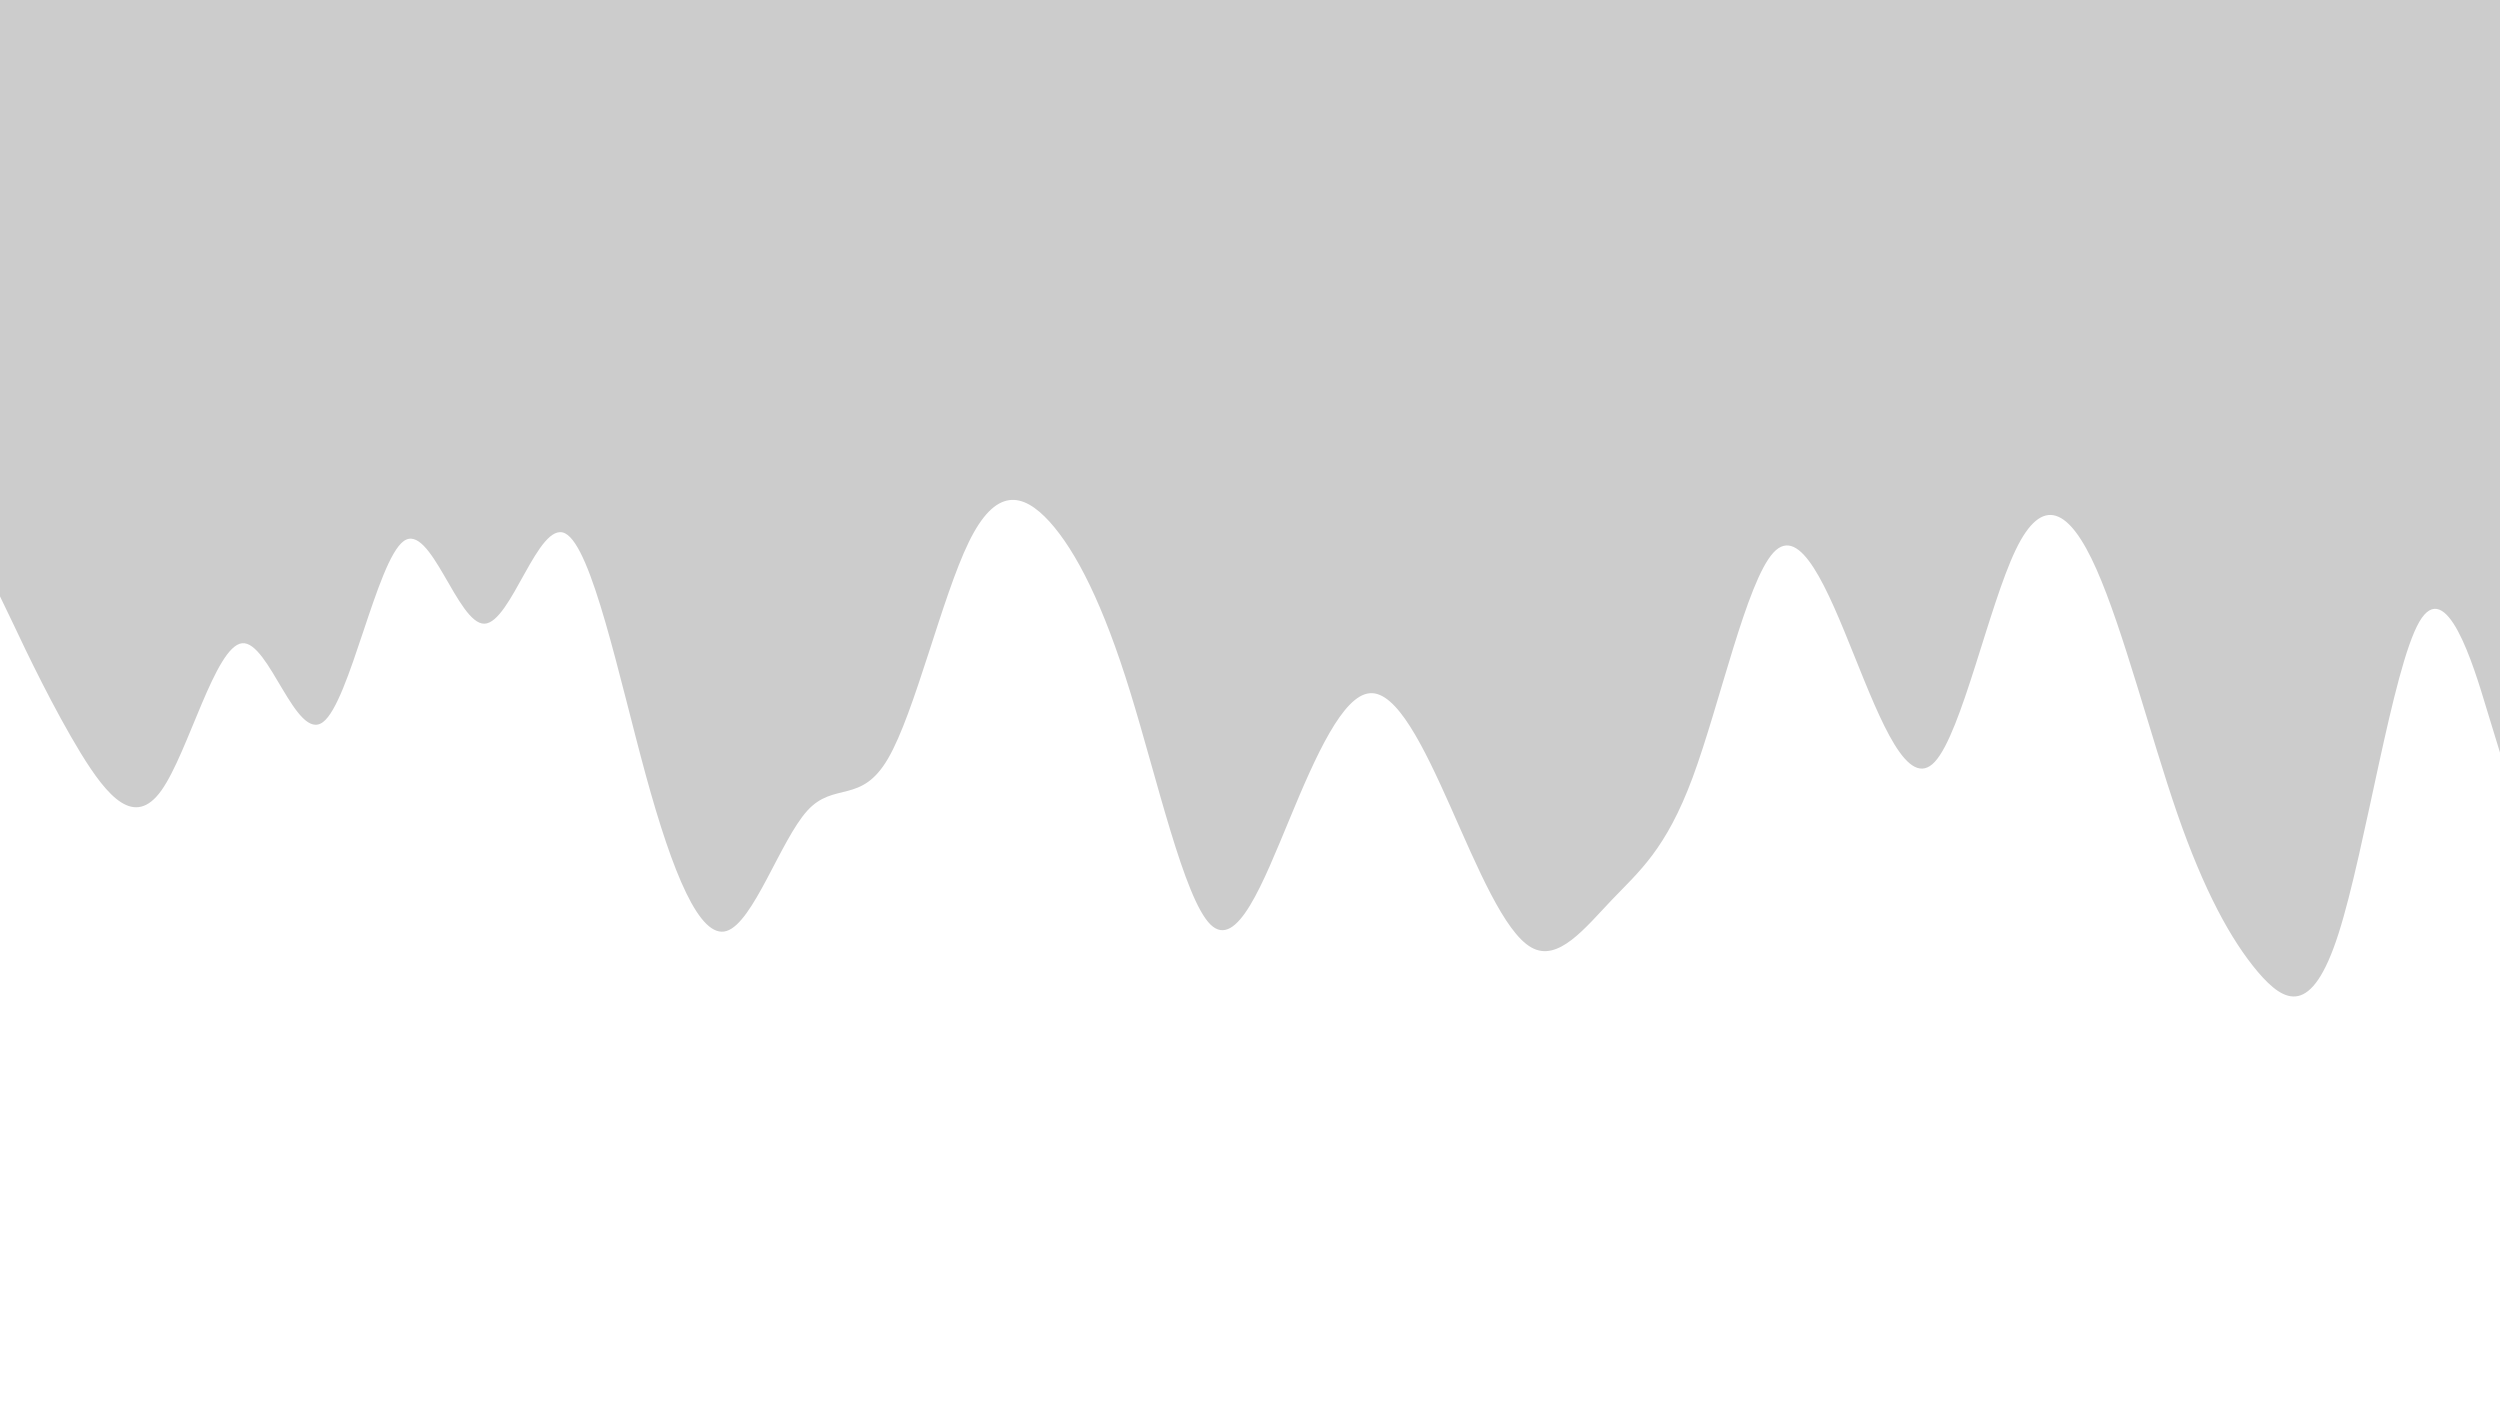 <svg id="visual" viewBox="0 0 960 540" width="960" height="540" xmlns="http://www.w3.org/2000/svg" xmlns:xlink="http://www.w3.org/1999/xlink" version="1.1"><path d="M0 229L5.2 239.8C10.3 250.7 20.7 272.3 31 289.2C41.3 306 51.7 318 62 303.5C72.3 289 82.7 248 93 247C103.3 246 113.7 285 124 277.3C134.3 269.7 144.7 215.3 155 207.8C165.3 200.3 175.7 239.7 186 239.5C196.3 239.3 206.7 199.7 217 204.8C227.3 210 237.7 260 248 297.7C258.3 335.3 268.7 360.7 279 357.5C289.3 354.3 299.7 322.7 310 311.3C320.3 300 330.7 309 341 291.3C351.3 273.7 361.7 229.3 372 208.2C382.3 187 392.7 189 403 200.3C413.3 211.7 423.7 232.3 434 265.7C444.3 299 454.7 345 464.8 355C475 365 485 339 495.2 314.5C505.3 290 515.7 267 526 266.2C536.3 265.3 546.7 286.7 557 309.8C567.3 333 577.7 358 588 363.8C598.3 369.7 608.7 356.3 619 345.5C629.3 334.7 639.7 326.3 650 298.5C660.3 270.7 670.7 223.3 681 212.2C691.3 201 701.7 226 712 251.7C722.3 277.3 732.7 303.7 743 292.5C753.3 281.3 763.7 232.7 774 211.2C784.3 189.7 794.7 195.3 805 218.5C815.3 241.7 825.7 282.3 836 312.2C846.3 342 856.7 361 867 373.2C877.3 385.3 887.7 390.7 898 358.5C908.3 326.3 918.7 256.7 929 238.8C939.3 221 949.7 255 954.8 272L960 289L960 0L954.8 0C949.7 0 939.3 0 929 0C918.7 0 908.3 0 898 0C887.7 0 877.3 0 867 0C856.7 0 846.3 0 836 0C825.7 0 815.3 0 805 0C794.7 0 784.3 0 774 0C763.7 0 753.3 0 743 0C732.7 0 722.3 0 712 0C701.7 0 691.3 0 681 0C670.7 0 660.3 0 650 0C639.7 0 629.3 0 619 0C608.7 0 598.3 0 588 0C577.7 0 567.3 0 557 0C546.7 0 536.3 0 526 0C515.7 0 505.3 0 495.2 0C485 0 475 0 464.8 0C454.7 0 444.3 0 434 0C423.7 0 413.3 0 403 0C392.7 0 382.3 0 372 0C361.7 0 351.3 0 341 0C330.7 0 320.3 0 310 0C299.7 0 289.3 0 279 0C268.7 0 258.3 0 248 0C237.7 0 227.3 0 217 0C206.7 0 196.3 0 186 0C175.7 0 165.3 0 155 0C144.7 0 134.3 0 124 0C113.7 0 103.3 0 93 0C82.7 0 72.3 0 62 0C51.7 0 41.3 0 31 0C20.7 0 10.3 0 5.2 0L0 0Z" fill="rgba(0,0,0,0.2)" stroke-linecap="round" stroke-linejoin="miter"></path></svg>